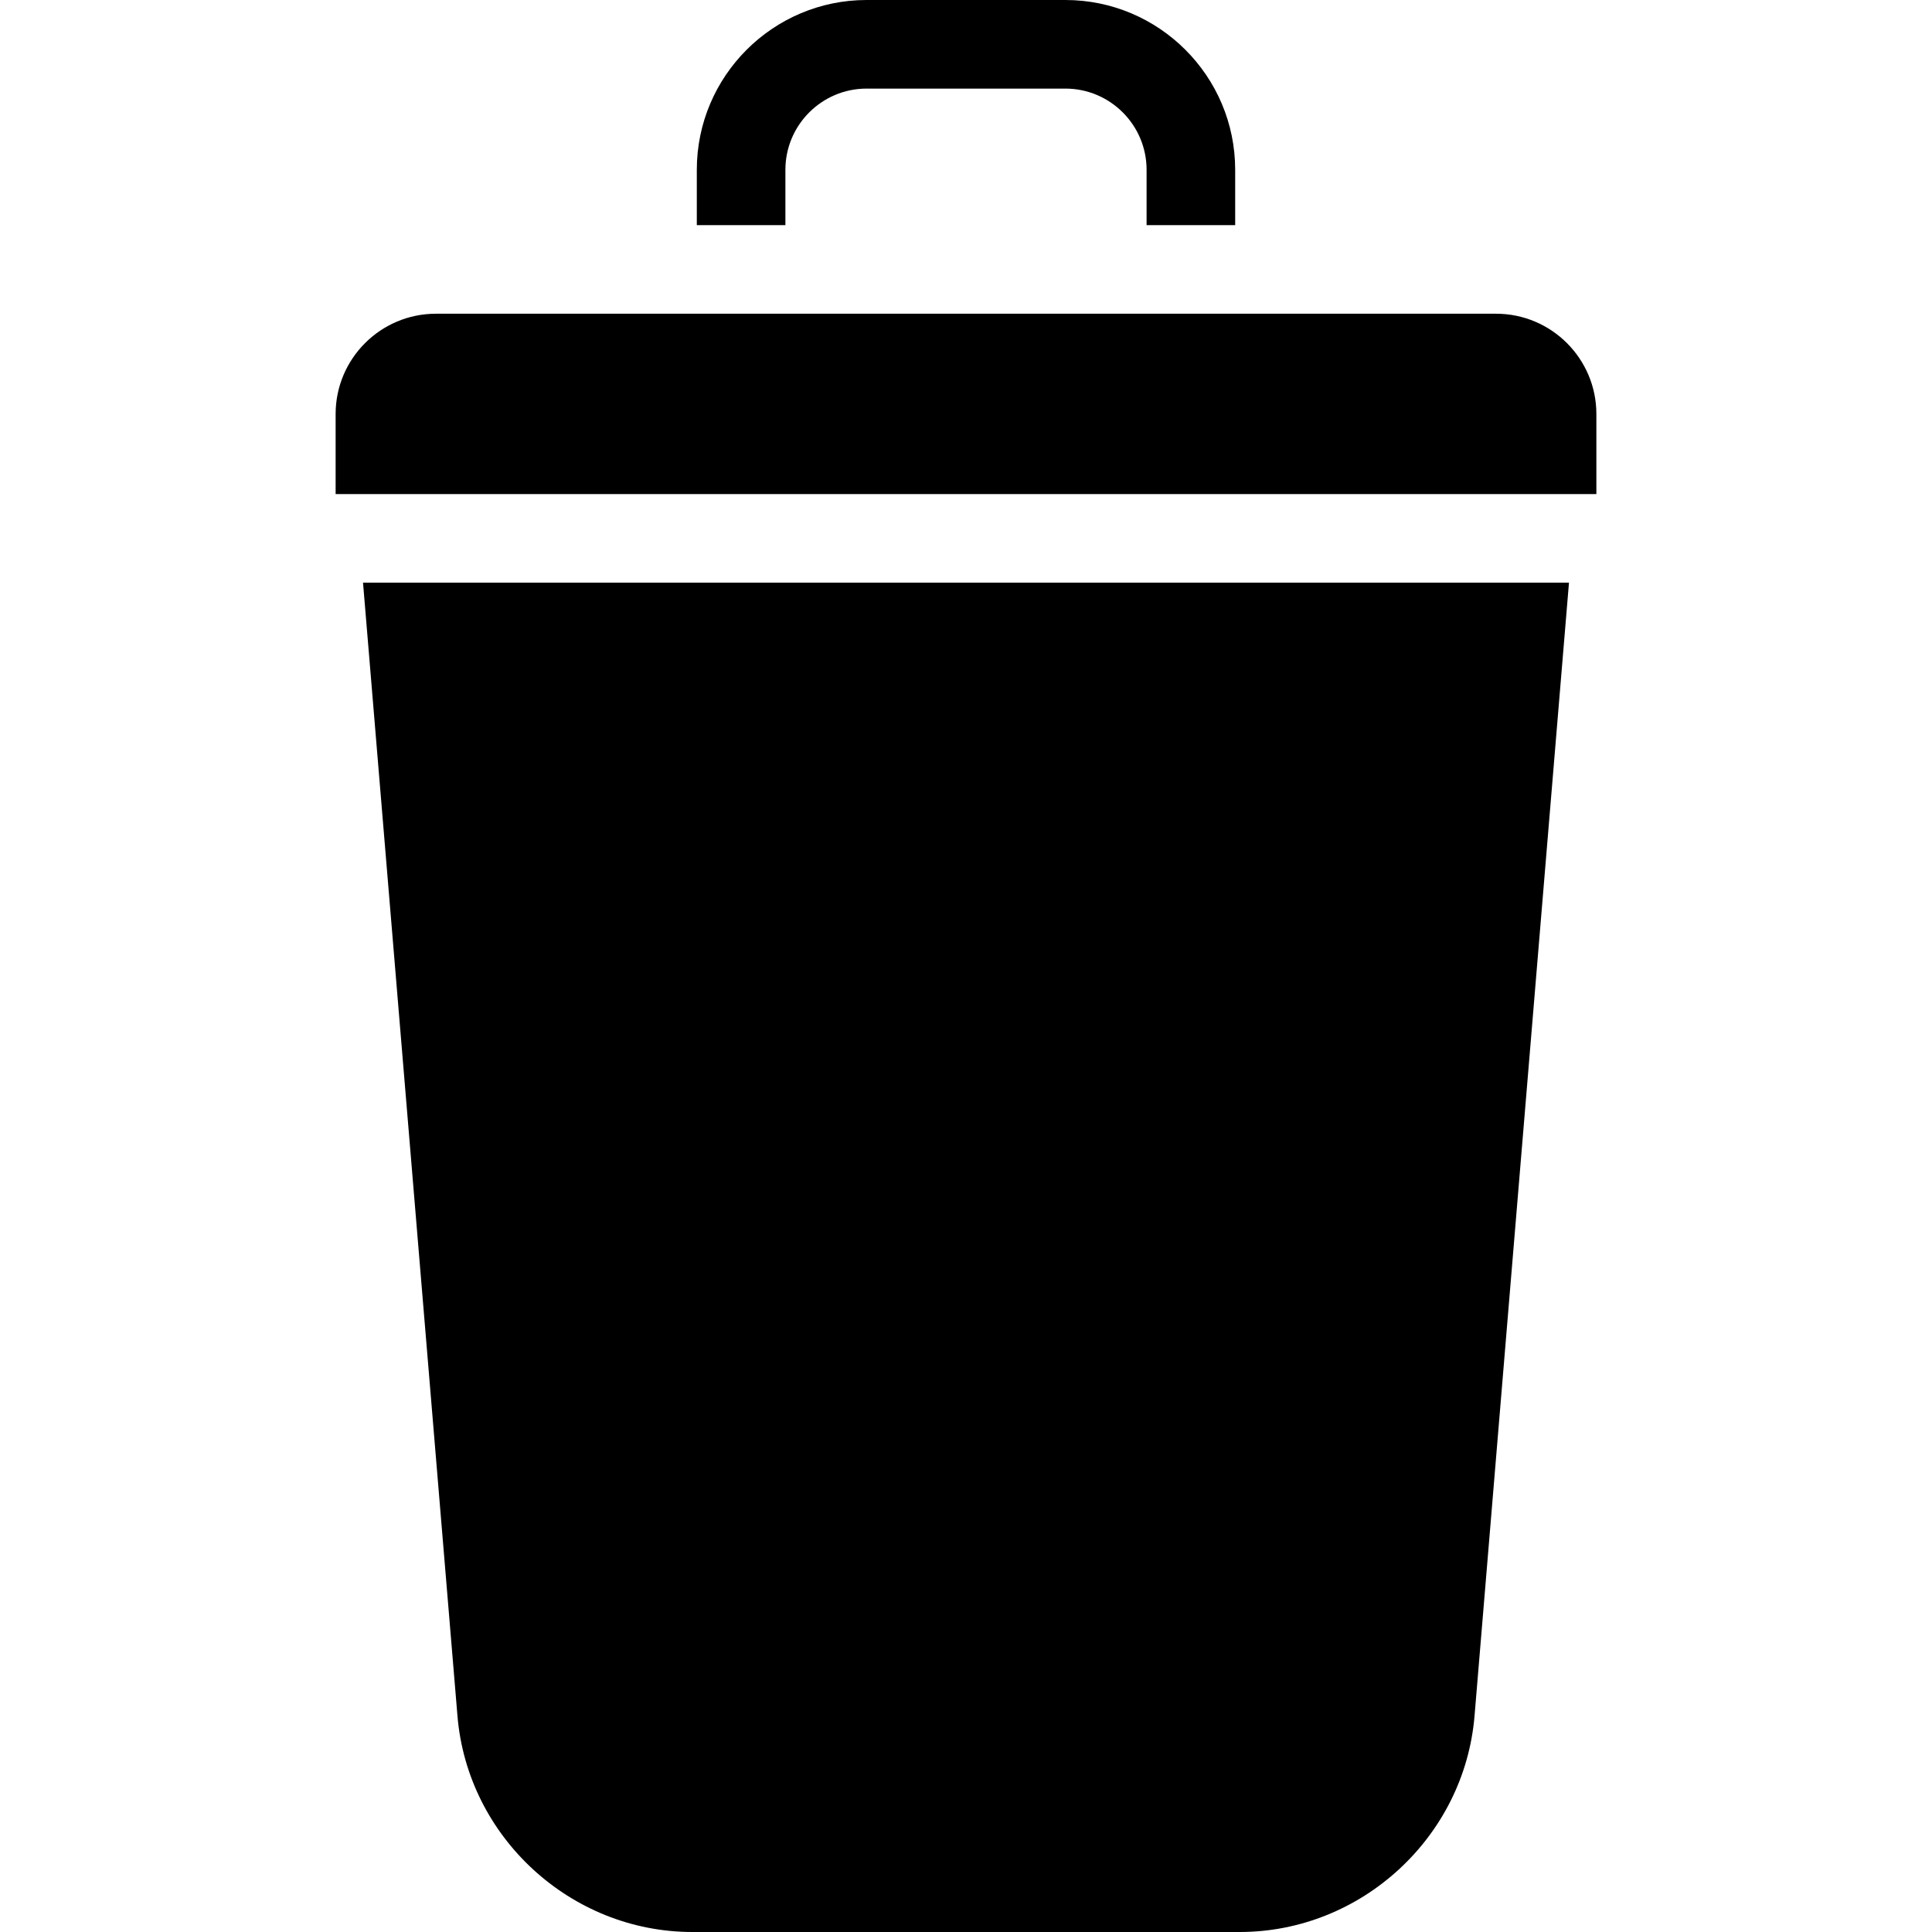 <?xml version="1.0" encoding="iso-8859-1"?>
<!-- Generator: Adobe Illustrator 19.0.0, SVG Export Plug-In . SVG Version: 6.00 Build 0)  -->
<svg version="1.1" id="Layer_1" xmlns="http://www.w3.org/2000/svg" xmlns:xlink="http://www.w3.org/1999/xlink" x="0px" y="0px"
	 viewBox="0 0 297 297" style="enable-background:new 0 0 297 297;" xml:space="preserve">
<g>
	<g>
		<g>
			<path d="M229.99,48.228H67.01c-8.5,0-15.415,6.915-15.415,15.415v12.31h193.81v-12.31
				C245.405,55.143,238.49,48.228,229.99,48.228z"/>
			<path d="M70.324,263.781C71.875,282.408,87.734,297,106.426,297h84.147c18.692,0,34.551-14.592,36.103-33.219l14.518-174.21
				H55.806L70.324,263.781z"/>
			<path d="M120.738,26.102c0-6.883,5.6-12.483,12.483-12.483h30.556c6.884,0,12.484,5.6,12.484,12.483v8.507h13.619v-8.507
				C189.881,11.71,178.171,0,163.777,0h-30.556c-14.392,0-26.102,11.71-26.102,26.102v8.507h13.619V26.102z"/>
		</g>
	</g>
</g>
<g>
</g>
<g>
</g>
<g>
</g>
<g>
</g>
<g>
</g>
<g>
</g>
<g>
</g>
<g>
</g>
<g>
</g>
<g>
</g>
<g>
</g>
<g>
</g>
<g>
</g>
<g>
</g>
<g>
</g>
</svg>
